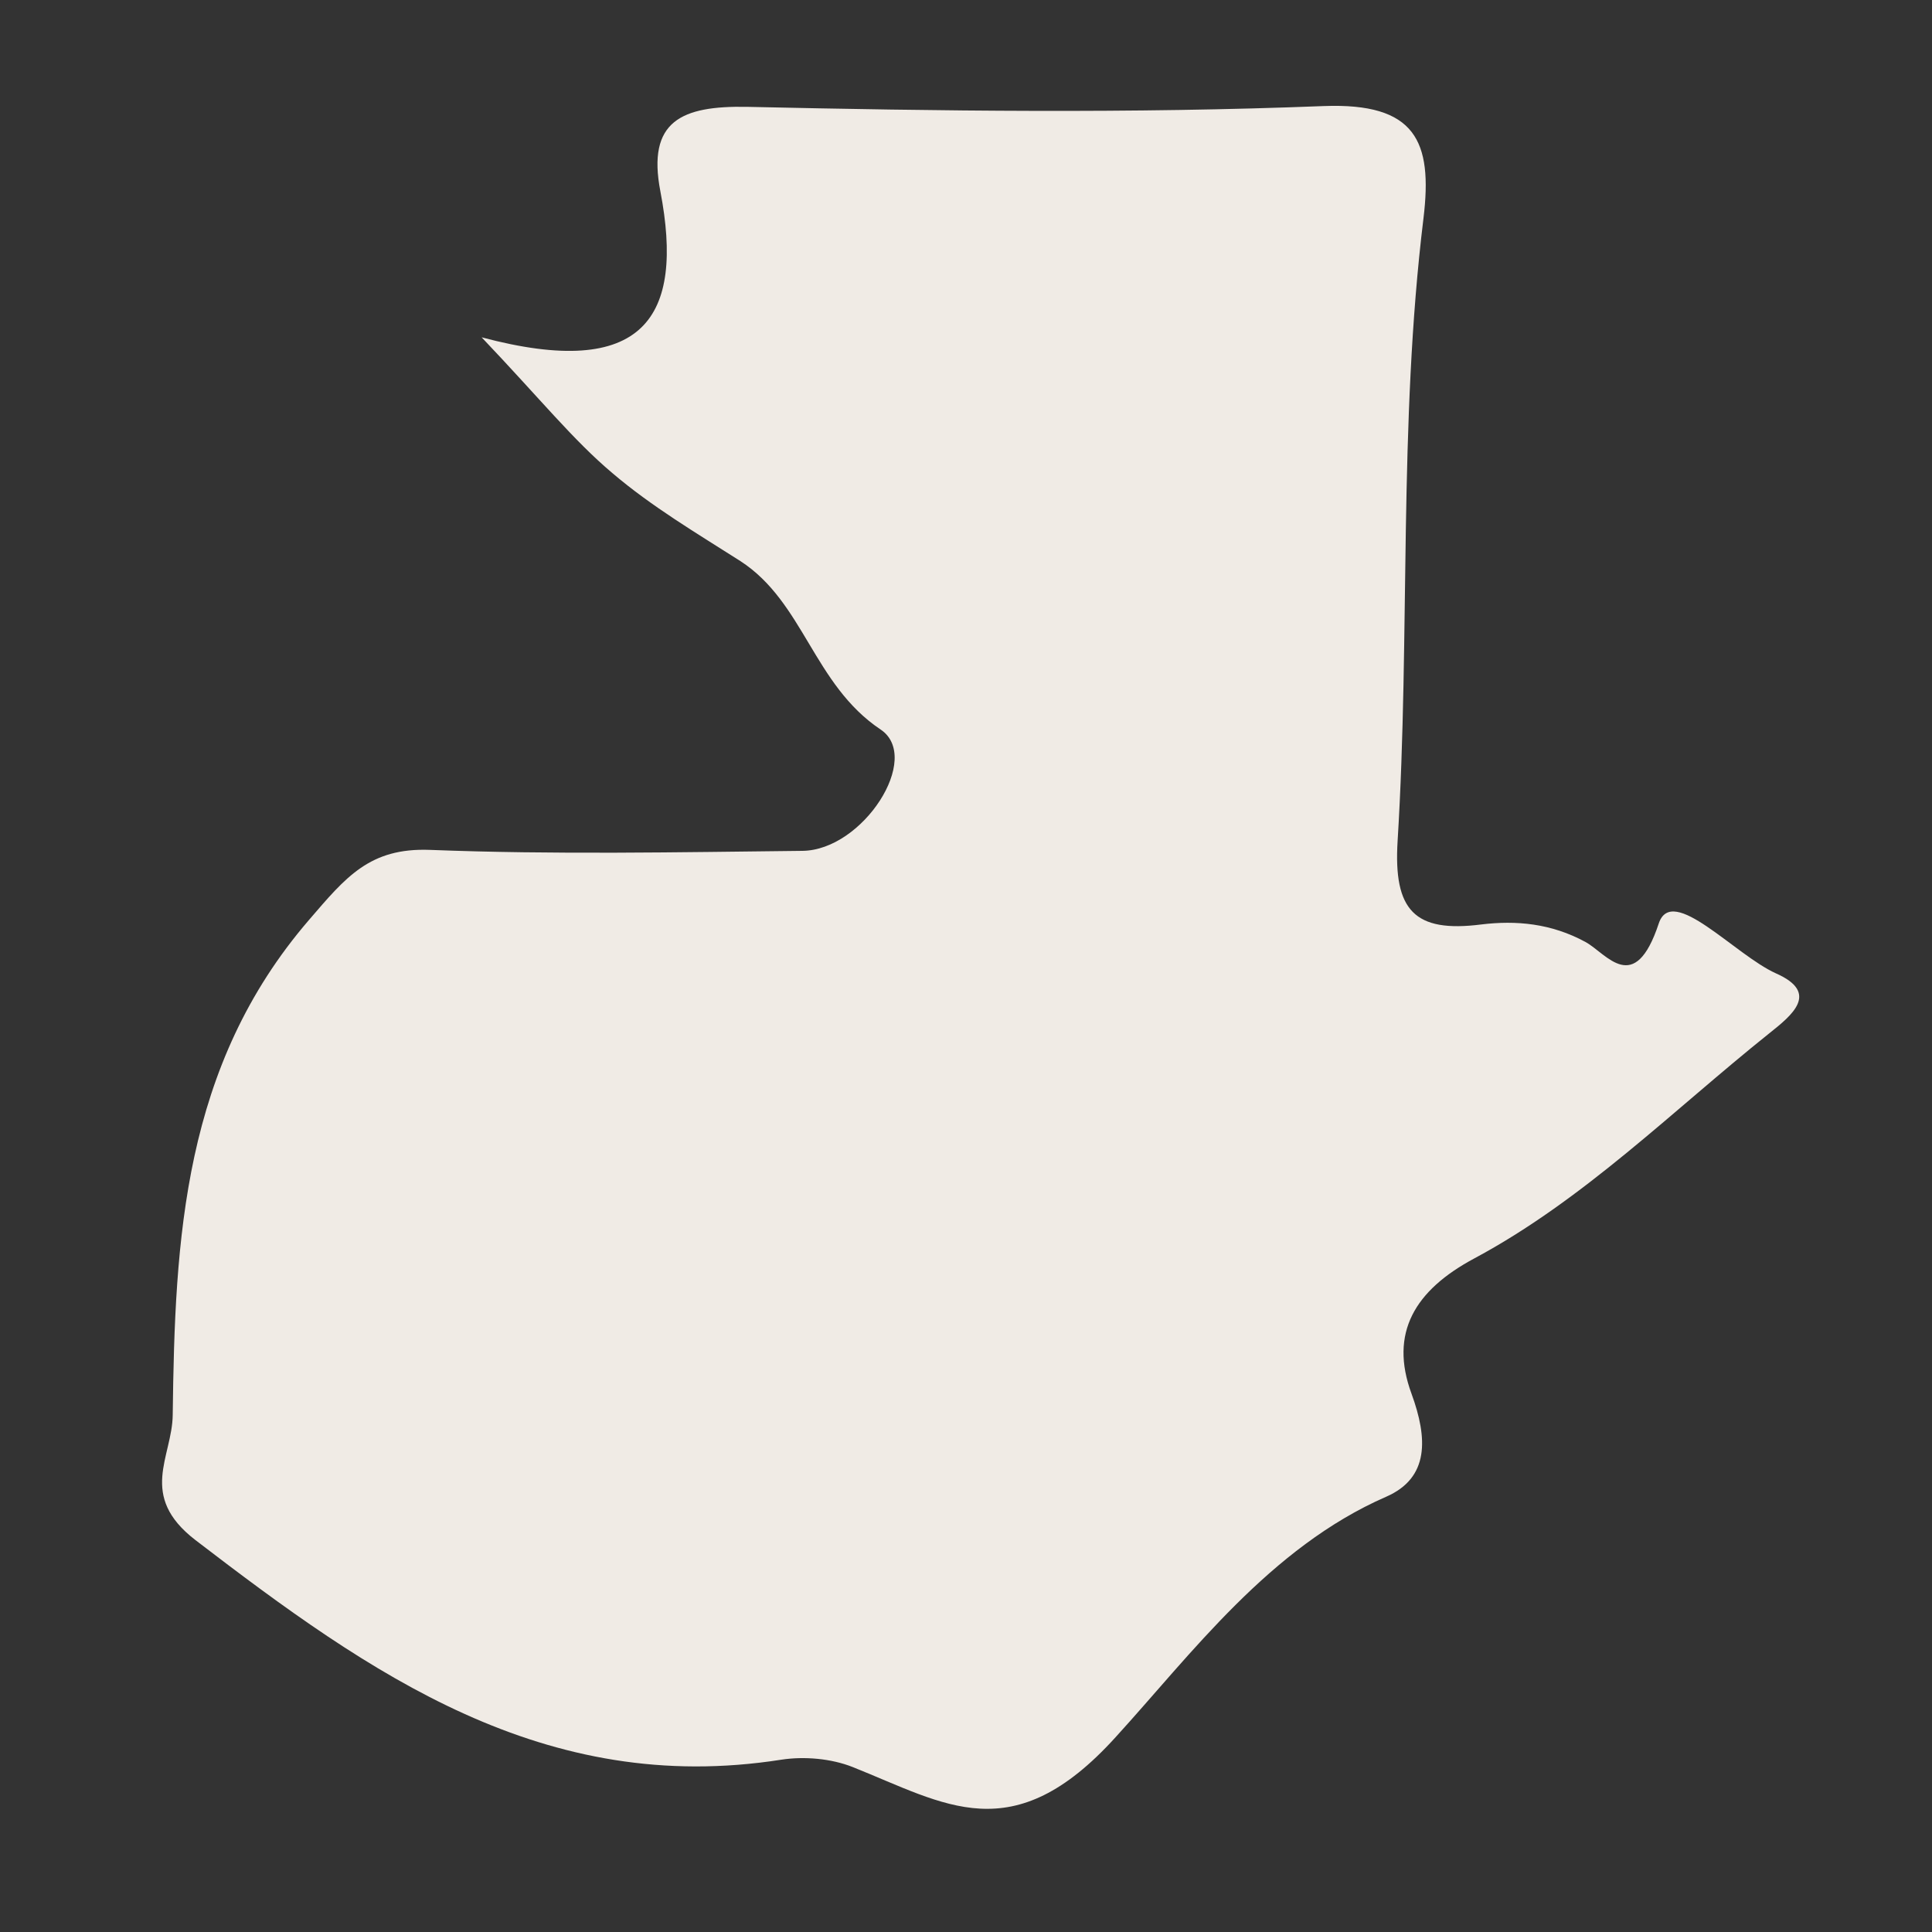 <?xml version="1.0" encoding="utf-8"?>
<!-- Generator: Adobe Illustrator 19.1.0, SVG Export Plug-In . SVG Version: 6.00 Build 0)  -->
<svg version="1.1" id="Layer_1" xmlns="http://www.w3.org/2000/svg" xmlns:xlink="http://www.w3.org/1999/xlink" x="0px" y="0px"
	 viewBox="0 0 1000 1000" style="enable-background:new 0 0 1000 1000;" xml:space="preserve">
<rect x="0" y="0" width="1000" height="1000" fill="#333333" stroke="none"/>
<style type="text/css">
	.st0{fill:#F0EBE5;}
</style>
<path class="st0" d="M763.2,651.3c56.7-30.4,102.5-76.4,152.5-116.4c11.8-9.4,26.4-21,3.5-31.1c-21.3-9.6-53.7-46.4-60.6-25.9
	c-12.6,38.1-27,15.7-37.9,9.7c-17.8-9.7-36-11.3-54-9.1c-34.6,4.4-45.5-7.3-43.3-43.2c6.6-107.3,0.3-215.3,13.4-322.4
	c4.8-39.8-4-59.8-51.7-58c-99.4,3.9-199,2.6-298.5,0.4c-33.8-0.6-51.8,7.3-44.8,43.7c12.5,65.2-8.3,98-92.5,75.6
	c30.7,32.3,47.5,53.3,67.7,70.3c20.3,17.3,43.6,31.1,66.2,45.5c32.9,21.3,37.8,63.9,72.6,87.2c21.7,14.5-9.1,62.5-40.5,62.8
	c-64.2,0.7-128.6,2-192.7-0.5c-31.3-1.2-43.6,14.1-62.7,36.3c-65.1,75.6-69.4,164.8-70.5,256.1c-0.2,21.8-18.1,41.8,11.7,64.8
	c90.5,69.4,180.5,133,303.4,113.7c11.8-1.8,25.7-0.6,36.8,3.8c48,19.1,82.7,43.5,136.1-15.4c39.2-43,79.8-98.2,140.1-124.5
	c22.4-9.8,21.5-30.3,13.1-53.3C719,689.9,732.3,667.8,763.2,651.3z"/>
</svg>
